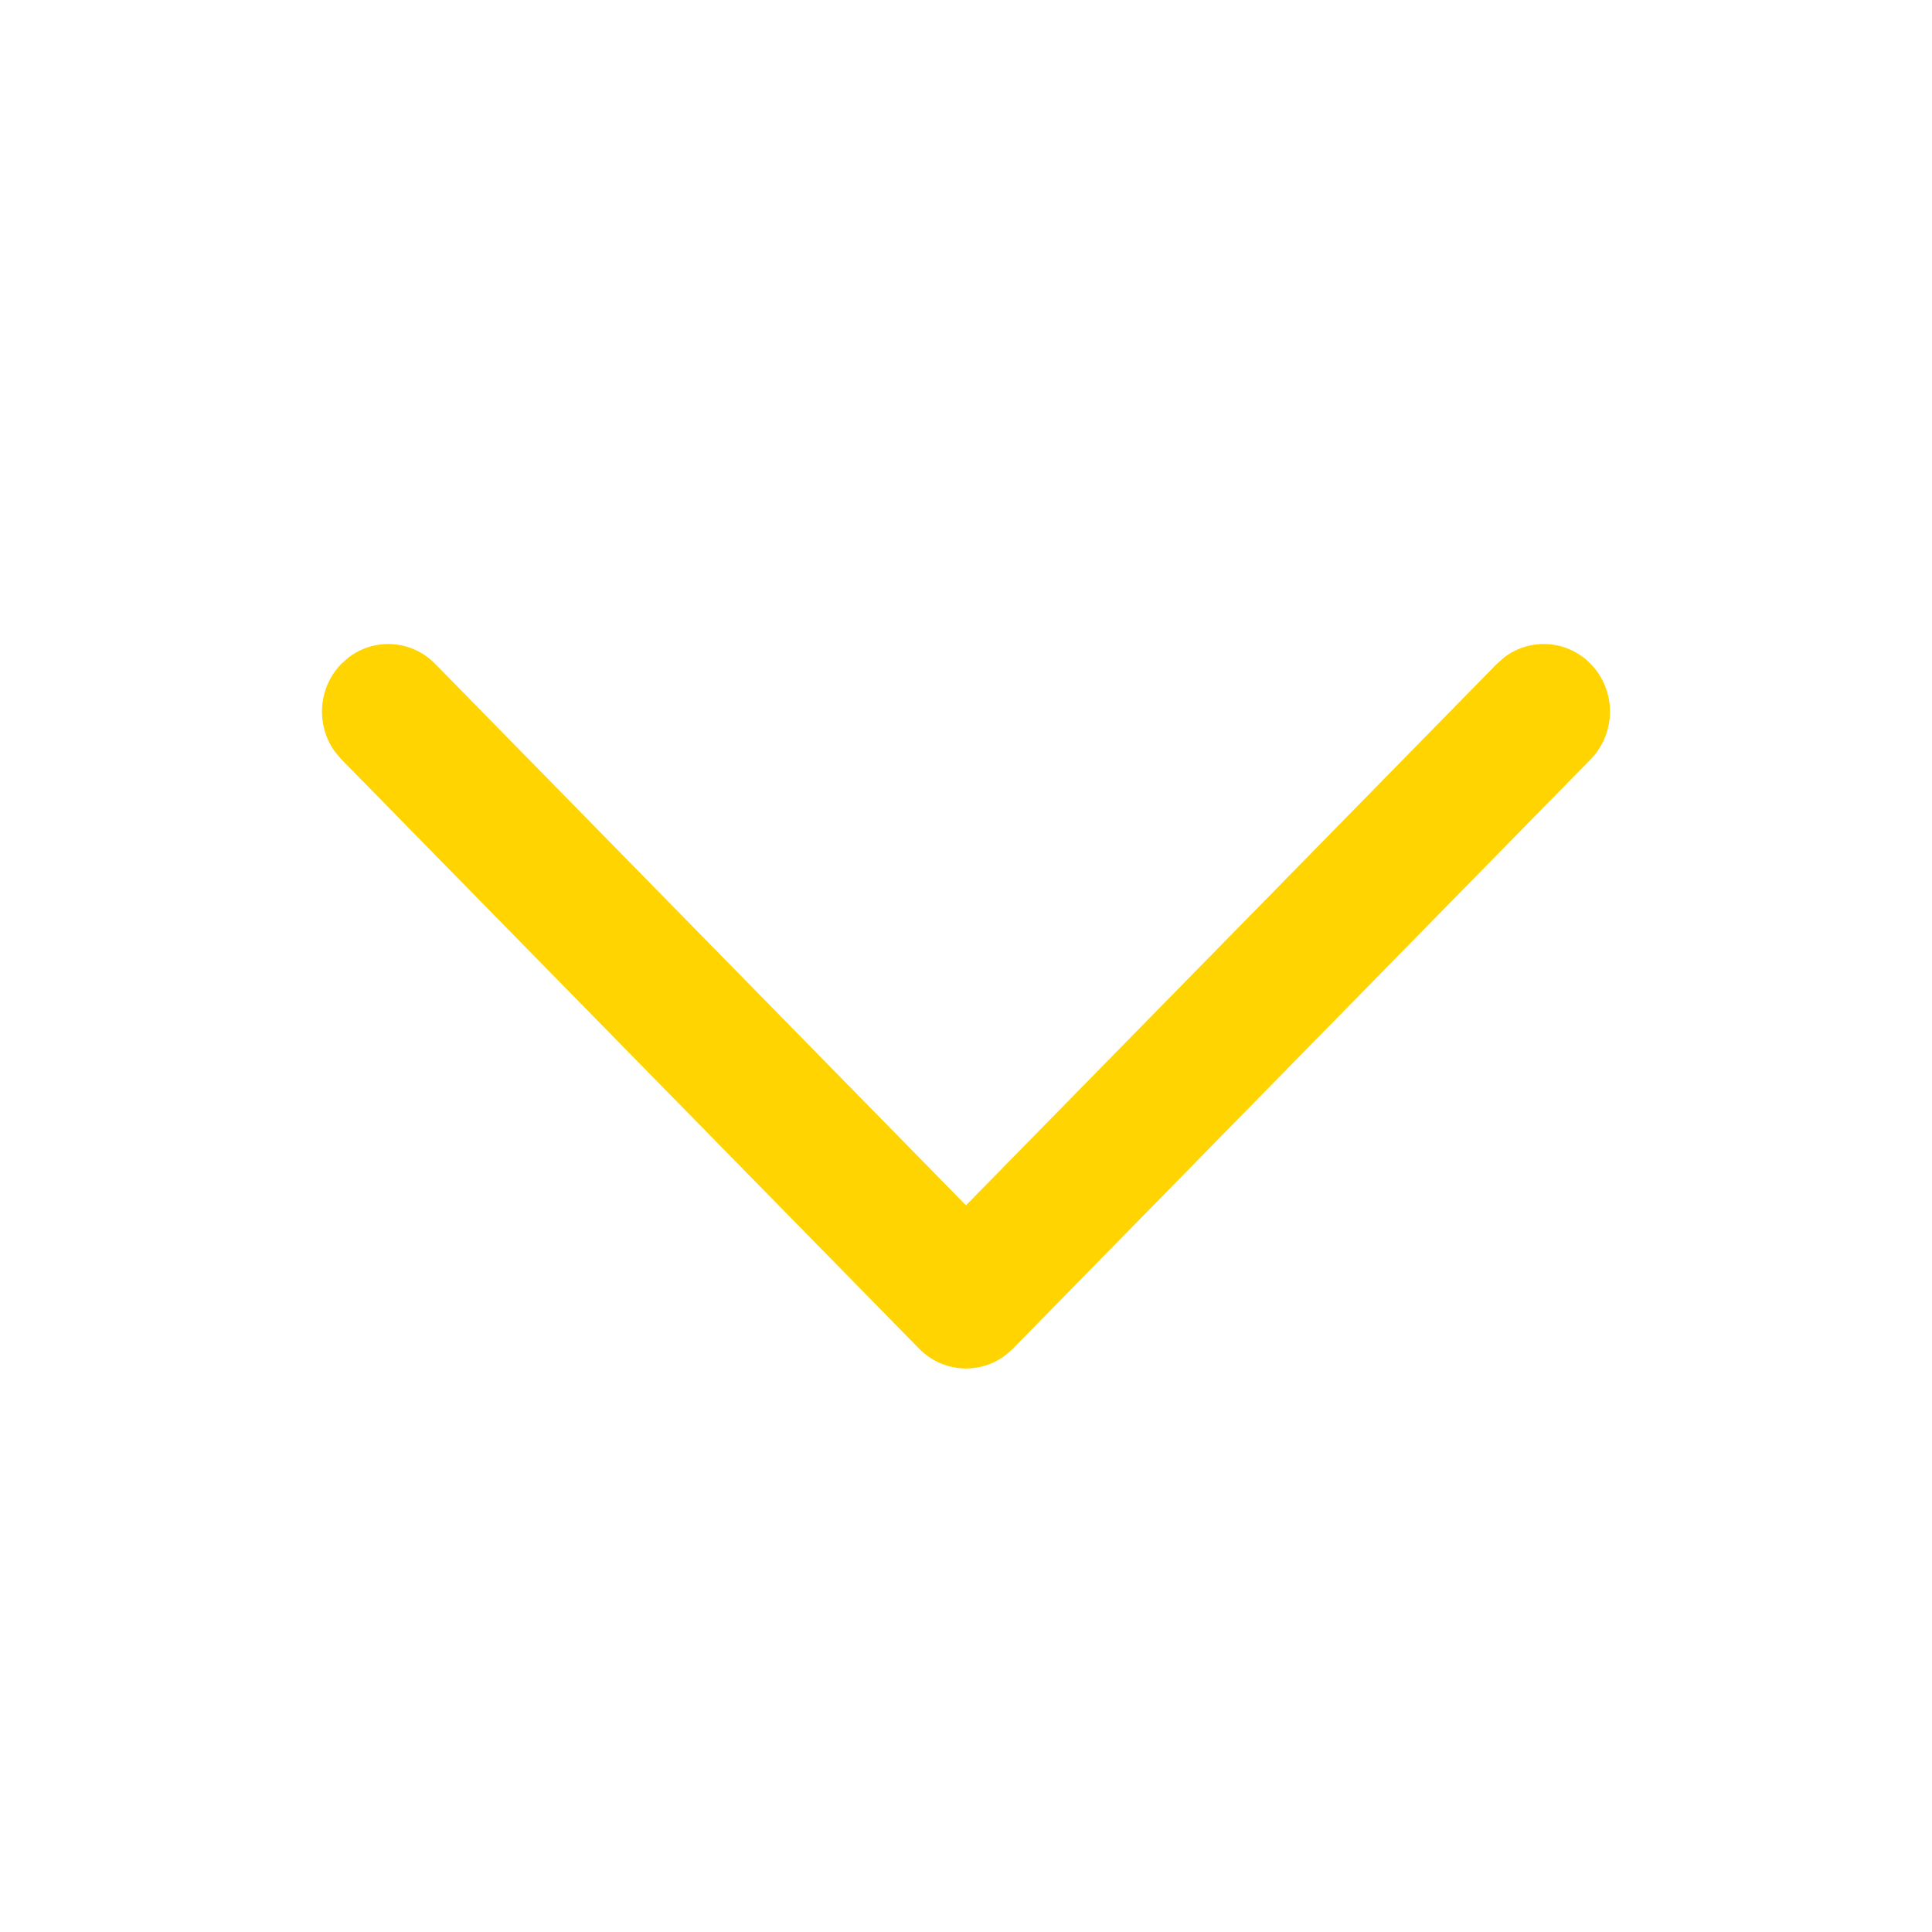 <svg width="24" height="24" viewBox="0 0 24 24" fill="none" xmlns="http://www.w3.org/2000/svg">
<path d="M19.759 8.246C19.467 7.948 19.009 7.921 18.687 8.165L18.595 8.246L12 14.973L5.405 8.246C5.113 7.948 4.656 7.921 4.333 8.165L4.241 8.246C3.949 8.544 3.922 9.01 4.161 9.339L4.241 9.433L11.418 16.754C11.71 17.052 12.168 17.079 12.49 16.835L12.582 16.754L19.759 9.433C20.08 9.105 20.08 8.574 19.759 8.246Z" fill="#FFD400"/>
</svg>
